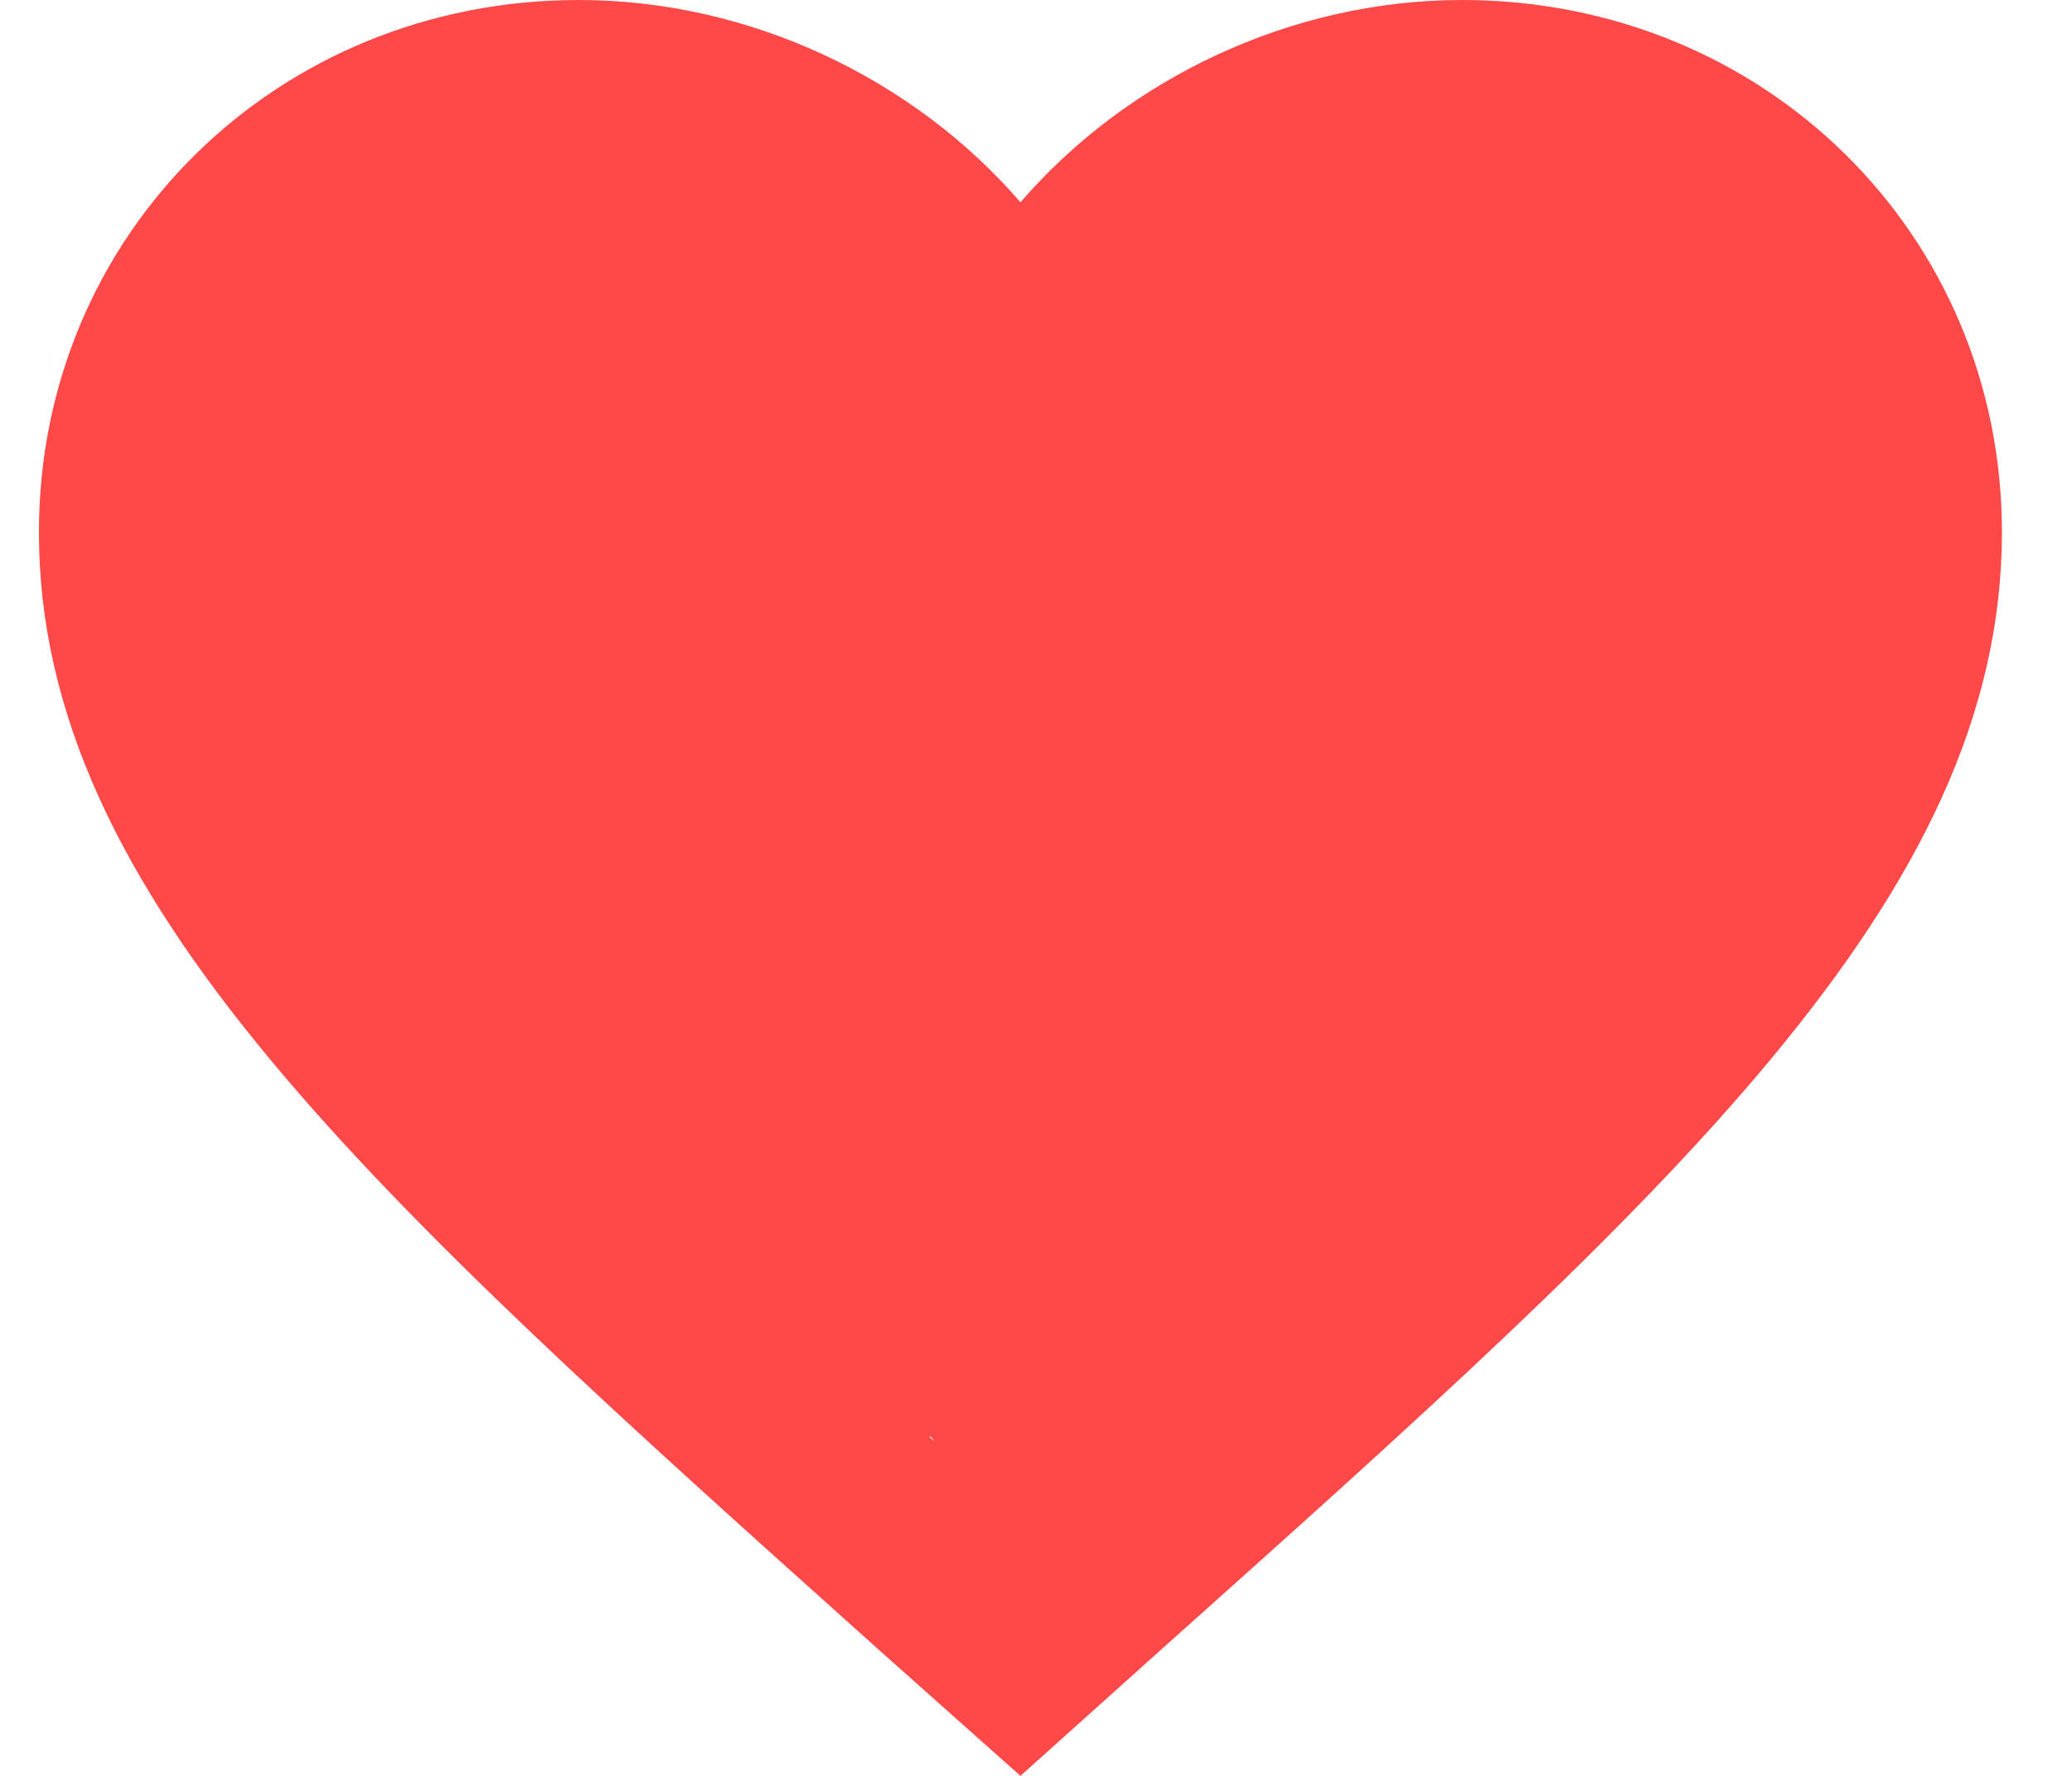<svg width="28" height="24" viewBox="0 0 28 24" fill="none" xmlns="http://www.w3.org/2000/svg">
<path d="M19.758 0C17.45 0 15.235 1.059 13.79 2.734C12.344 1.059 10.129 0 7.821 0C3.736 0 0.526 3.165 0.526 7.193C0.526 12.137 5.036 16.166 11.866 22.287L13.79 24L15.713 22.274C22.543 16.166 27.053 12.137 27.053 7.193C27.053 3.165 23.843 0 19.758 0ZM13.922 20.338L13.79 20.469L13.657 20.338C7.344 14.701 11.866 24.118 11.866 20.338C11.866 17.722 9.214 19 11.866 19C13.909 19 15.023 29.635 15.713 15L10.339 19.419C11.028 17.628 10.514 19.419 12.556 19.419C17 19 15.036 16.384 15.036 19C15.036 22.78 13.922 20.338 13.922 20.338Z" fill="#FF4949"/>
</svg>
